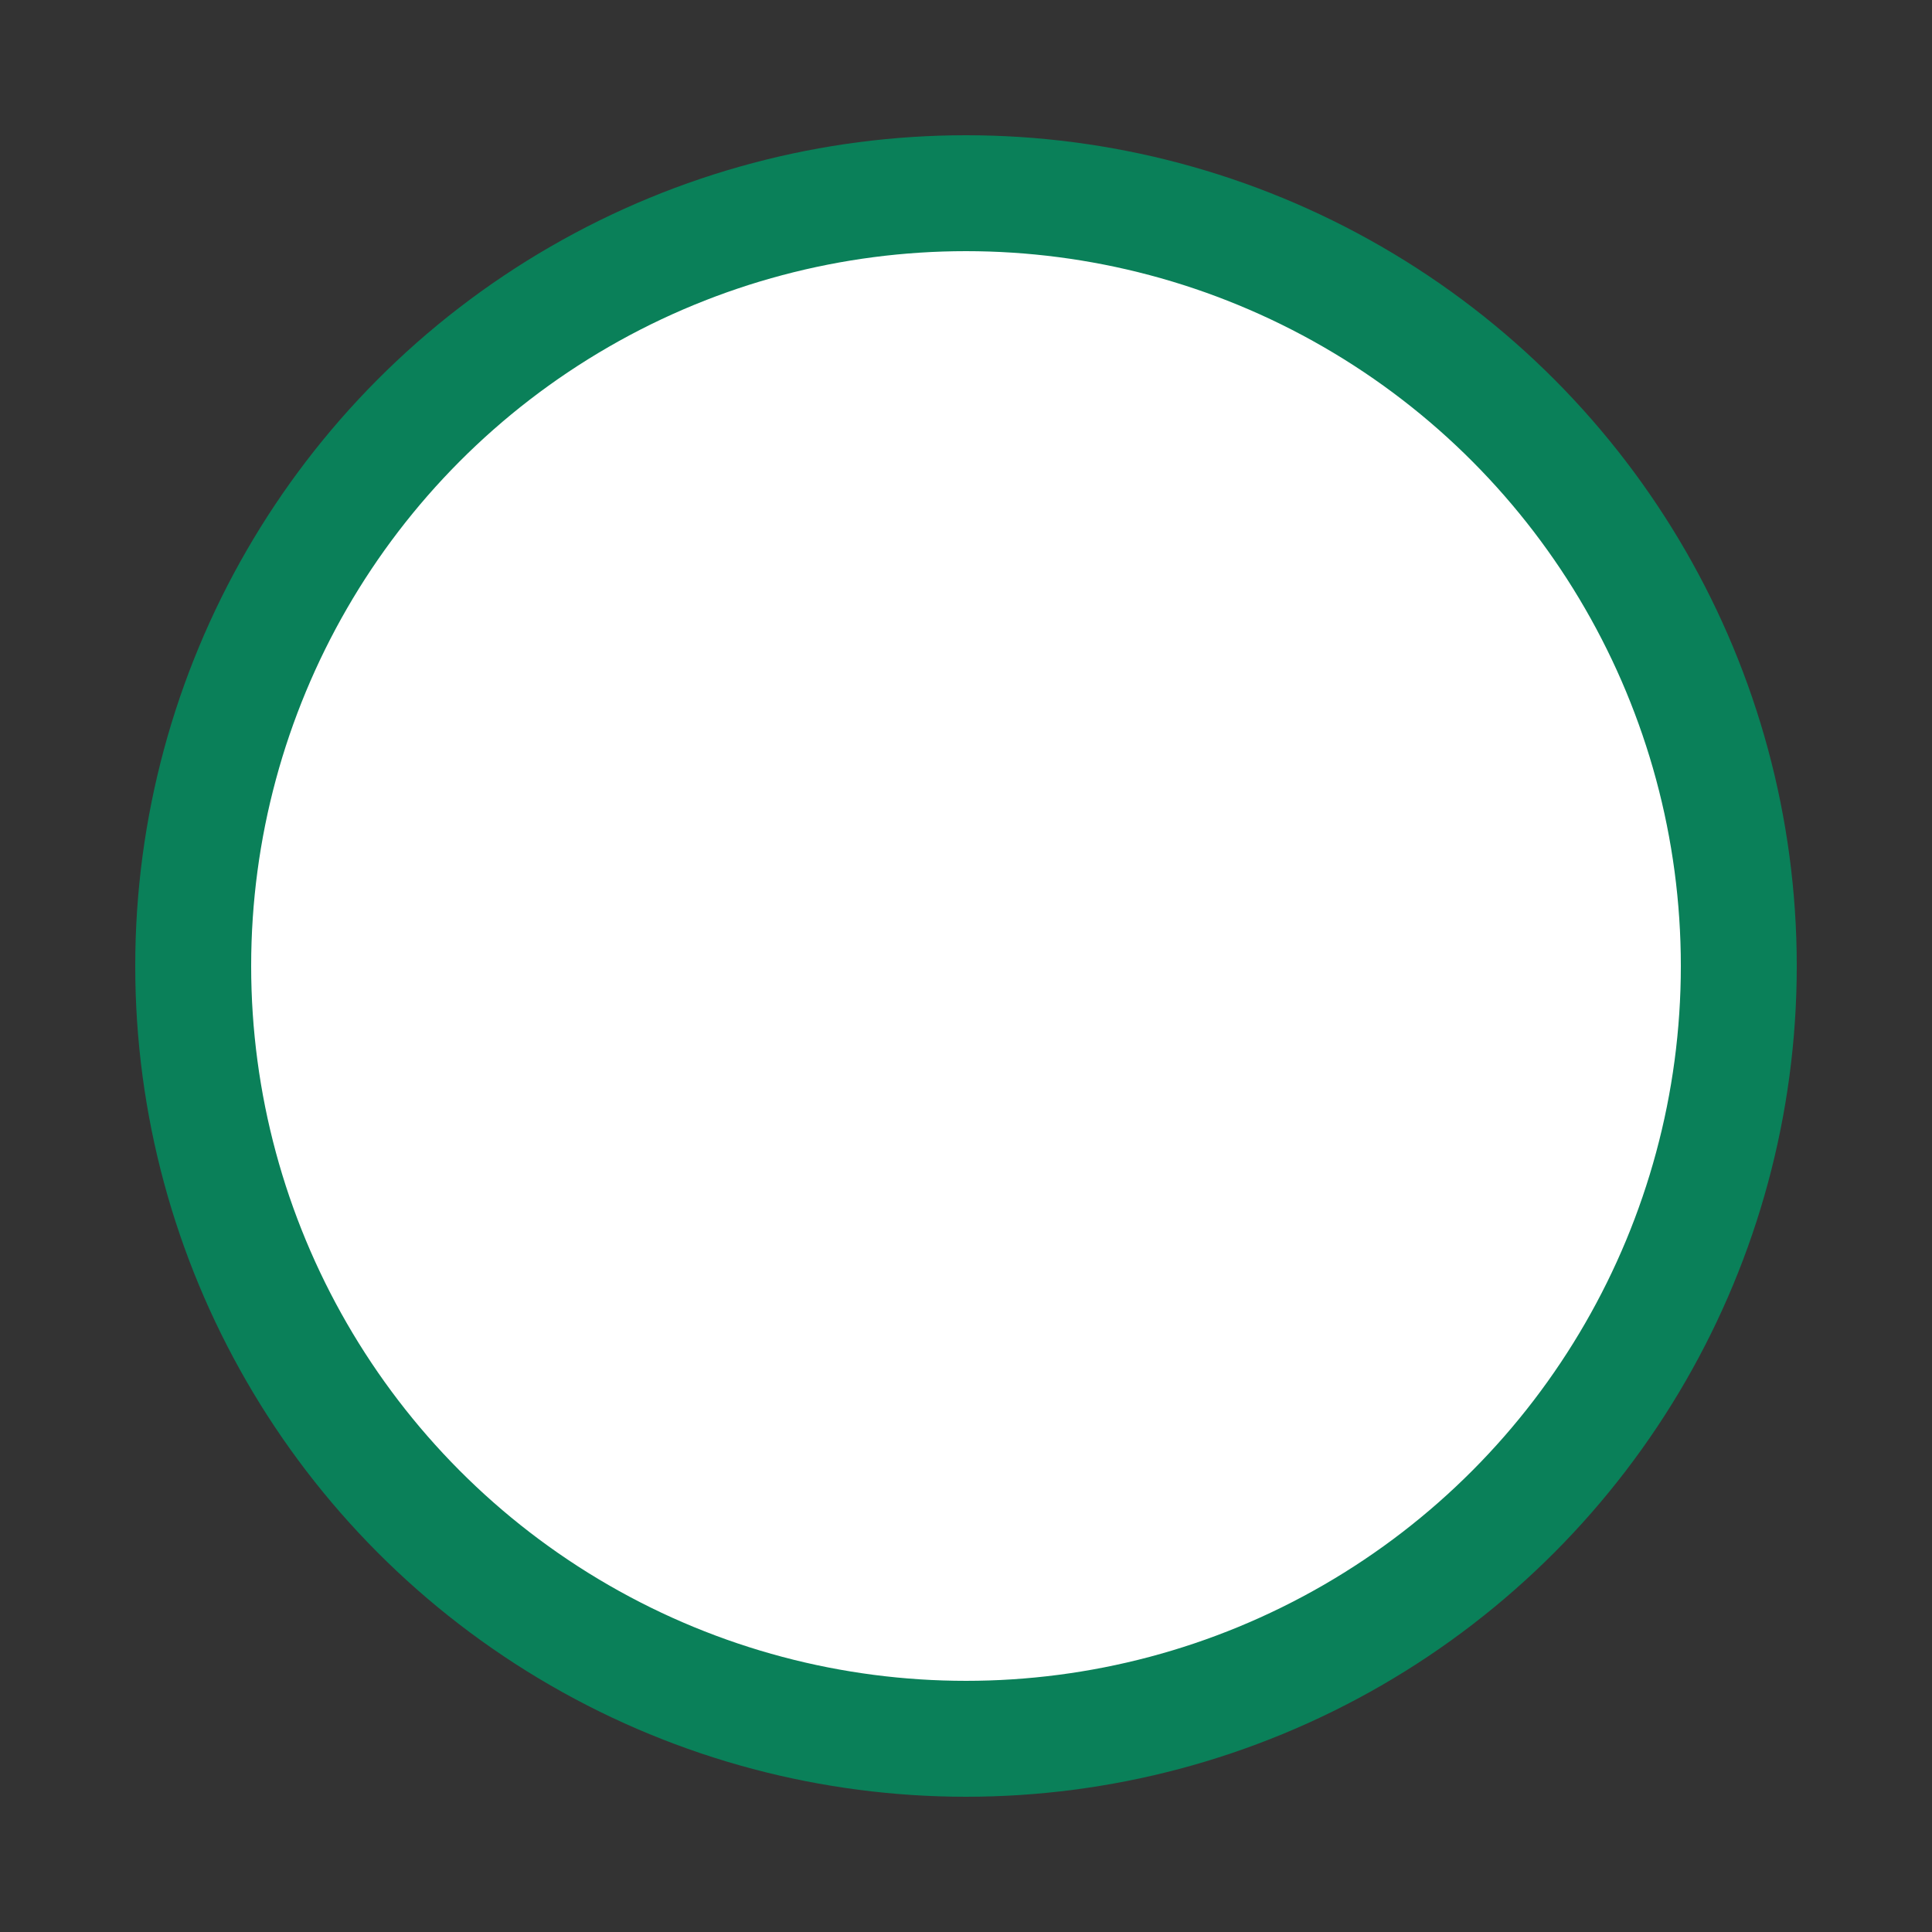 <?xml version="1.0" encoding="iso-8859-1"?>
<!-- Generator: Adobe Illustrator 16.0.0, SVG Export Plug-In . SVG Version: 6.00 Build 0)  -->
<!DOCTYPE svg PUBLIC "-//W3C//DTD SVG 1.1//EN" "http://www.w3.org/Graphics/SVG/1.1/DTD/svg11.dtd">
<svg version="1.1" id="Capa_1" xmlns="http://www.w3.org/2000/svg" xmlns:xlink="http://www.w3.org/1999/xlink" width="50"
    height="50" viewBox="0 0 50 50" xml:space="preserve">
    <rect x="0" y="0" width="50" height="50" fill="#333333" stroke="none"/>
    <circle cx="25" cy="25" r="20" stroke="#0a8059" stroke-width="3" fill="#ffffff" />
</svg>